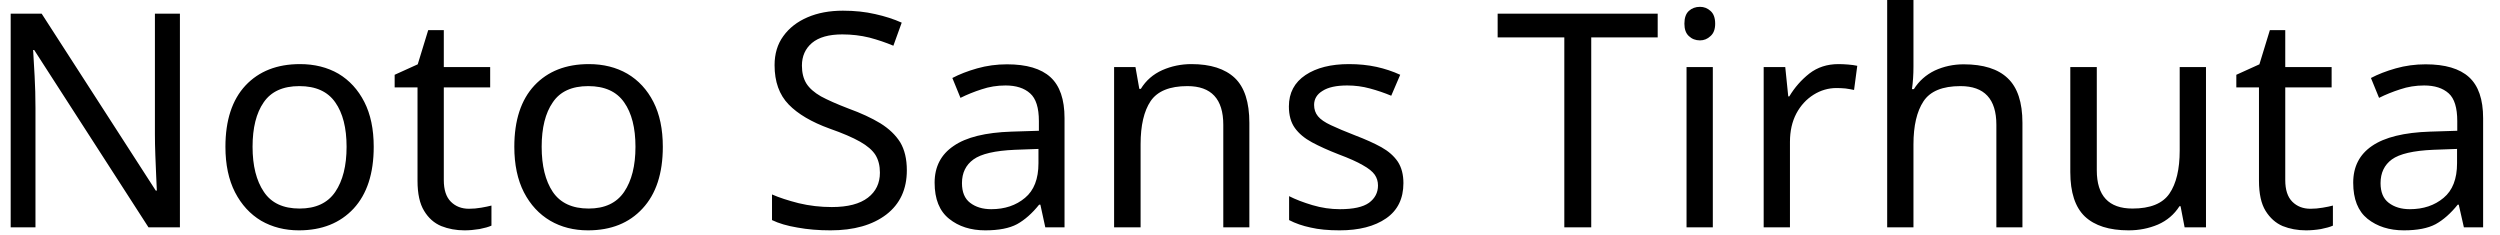 <svg width="117" height="11" viewBox="0 0 117 11" fill="none" xmlns="http://www.w3.org/2000/svg">
<path d="M8.42 0.64V10.64H6.95L1.6 2.34H1.55C1.57 2.667 1.593 3.073 1.62 3.56C1.647 4.04 1.66 4.537 1.66 5.05V10.64H0.5V0.64H1.95L7.29 8.92H7.34C7.333 8.767 7.323 8.543 7.31 8.25C7.297 7.95 7.283 7.623 7.27 7.27C7.257 6.91 7.25 6.583 7.25 6.29V0.64H8.42ZM17.49 6.87C17.49 8.117 17.177 9.08 16.55 9.76C15.917 10.44 15.063 10.78 13.99 10.78C13.33 10.78 12.74 10.63 12.22 10.33C11.707 10.023 11.3 9.58 11 9C10.7 8.413 10.55 7.703 10.55 6.87C10.55 5.63 10.863 4.673 11.49 4C12.117 3.333 12.967 3 14.04 3C14.72 3 15.32 3.15 15.84 3.45C16.353 3.757 16.757 4.197 17.05 4.77C17.343 5.343 17.49 6.043 17.49 6.87ZM11.82 6.87C11.82 7.757 11.997 8.46 12.35 8.98C12.697 9.5 13.253 9.76 14.02 9.76C14.78 9.76 15.337 9.5 15.69 8.98C16.043 8.46 16.22 7.757 16.22 6.87C16.22 5.983 16.043 5.29 15.69 4.79C15.337 4.283 14.777 4.03 14.01 4.03C13.243 4.03 12.687 4.283 12.34 4.79C11.993 5.29 11.82 5.983 11.82 6.87ZM21.95 9.77C22.137 9.77 22.327 9.753 22.52 9.72C22.713 9.687 22.873 9.653 23 9.62V10.56C22.867 10.62 22.68 10.673 22.44 10.72C22.193 10.76 21.96 10.78 21.74 10.78C21.347 10.78 20.983 10.713 20.65 10.58C20.317 10.44 20.05 10.203 19.85 9.87C19.643 9.537 19.54 9.067 19.54 8.46V4.09H18.47V3.5L19.55 3.01L20.04 1.41H20.77V3.14H22.94V4.09H20.77V8.43C20.77 8.883 20.88 9.22 21.1 9.44C21.32 9.66 21.603 9.77 21.95 9.77ZM31.02 6.87C31.02 8.117 30.703 9.08 30.07 9.76C29.443 10.44 28.593 10.78 27.52 10.78C26.853 10.78 26.263 10.63 25.75 10.33C25.23 10.023 24.82 9.58 24.52 9C24.22 8.413 24.07 7.703 24.07 6.87C24.07 5.63 24.383 4.673 25.01 4C25.637 3.333 26.487 3 27.56 3C28.24 3 28.84 3.15 29.36 3.45C29.88 3.757 30.287 4.197 30.58 4.77C30.873 5.343 31.02 6.043 31.02 6.87ZM25.35 6.87C25.35 7.757 25.523 8.46 25.87 8.98C26.223 9.5 26.783 9.76 27.55 9.76C28.303 9.76 28.857 9.5 29.21 8.98C29.563 8.46 29.74 7.757 29.74 6.87C29.74 5.983 29.563 5.29 29.21 4.79C28.857 4.283 28.297 4.03 27.53 4.03C26.763 4.03 26.21 4.283 25.87 4.79C25.523 5.29 25.35 5.983 25.35 6.87ZM42.44 7.97C42.44 8.857 42.12 9.547 41.48 10.04C40.833 10.533 39.963 10.78 38.87 10.78C38.31 10.78 37.793 10.737 37.32 10.65C36.84 10.57 36.443 10.453 36.13 10.3V9.1C36.463 9.247 36.88 9.383 37.38 9.51C37.88 9.63 38.397 9.69 38.93 9.69C39.677 9.69 40.24 9.543 40.62 9.25C40.993 8.963 41.18 8.573 41.18 8.08C41.18 7.753 41.11 7.477 40.97 7.25C40.83 7.03 40.59 6.823 40.25 6.63C39.91 6.437 39.437 6.233 38.83 6.02C37.983 5.713 37.343 5.337 36.91 4.89C36.47 4.437 36.25 3.823 36.25 3.05C36.25 2.517 36.387 2.063 36.66 1.69C36.933 1.31 37.31 1.017 37.79 0.81C38.27 0.603 38.823 0.5 39.45 0.5C39.997 0.5 40.5 0.553 40.96 0.66C41.413 0.76 41.827 0.893 42.2 1.06L41.81 2.14C41.463 1.993 41.09 1.867 40.69 1.76C40.283 1.66 39.86 1.61 39.42 1.61C38.793 1.61 38.32 1.743 38 2.01C37.687 2.277 37.53 2.63 37.53 3.07C37.53 3.403 37.6 3.683 37.74 3.91C37.88 4.13 38.107 4.33 38.42 4.51C38.74 4.683 39.17 4.873 39.71 5.08C40.297 5.293 40.793 5.523 41.2 5.77C41.607 6.023 41.917 6.32 42.13 6.66C42.337 7.007 42.44 7.443 42.44 7.97ZM47.13 3.01C48.043 3.01 48.72 3.21 49.16 3.61C49.6 4.01 49.82 4.65 49.82 5.53V10.64H48.92L48.69 9.58H48.63C48.303 9.987 47.96 10.29 47.6 10.49C47.24 10.683 46.743 10.78 46.11 10.78C45.43 10.78 44.867 10.6 44.42 10.24C43.967 9.88 43.74 9.317 43.74 8.55C43.74 7.803 44.037 7.23 44.63 6.83C45.217 6.423 46.12 6.2 47.34 6.16L48.62 6.12V5.67C48.62 5.043 48.483 4.61 48.21 4.37C47.937 4.123 47.553 4 47.06 4C46.667 4 46.293 4.06 45.94 4.18C45.587 4.293 45.257 4.427 44.95 4.58L44.57 3.65C44.897 3.477 45.283 3.327 45.73 3.2C46.177 3.073 46.643 3.01 47.13 3.01ZM48.6 6.97L47.5 7.01C46.567 7.05 45.92 7.2 45.56 7.46C45.2 7.72 45.02 8.09 45.02 8.57C45.02 8.99 45.147 9.297 45.4 9.49C45.66 9.69 45.99 9.79 46.39 9.79C47.023 9.79 47.55 9.613 47.97 9.26C48.39 8.913 48.6 8.373 48.6 7.64V6.97ZM55.76 3C56.653 3 57.33 3.217 57.79 3.65C58.243 4.083 58.47 4.783 58.47 5.75V10.64H57.25V5.84C57.25 4.633 56.69 4.03 55.57 4.03C54.743 4.03 54.17 4.263 53.85 4.73C53.537 5.197 53.38 5.87 53.38 6.75V10.64H52.14V3.14H53.14L53.32 4.16H53.39C53.63 3.767 53.967 3.473 54.4 3.28C54.827 3.093 55.28 3 55.76 3ZM65.68 8.57C65.68 9.297 65.41 9.847 64.87 10.22C64.33 10.593 63.603 10.78 62.69 10.78C62.163 10.78 61.713 10.737 61.34 10.65C60.96 10.57 60.623 10.453 60.33 10.3V9.18C60.63 9.333 60.993 9.473 61.42 9.6C61.847 9.727 62.277 9.79 62.71 9.79C63.337 9.79 63.79 9.69 64.07 9.49C64.35 9.283 64.49 9.013 64.49 8.68C64.49 8.493 64.44 8.327 64.34 8.18C64.233 8.027 64.047 7.877 63.78 7.73C63.52 7.577 63.14 7.407 62.64 7.22C62.16 7.033 61.747 6.847 61.4 6.66C61.053 6.473 60.787 6.25 60.6 5.99C60.413 5.73 60.32 5.393 60.32 4.98C60.32 4.347 60.58 3.857 61.1 3.51C61.613 3.17 62.29 3 63.13 3C63.59 3 64.02 3.043 64.42 3.13C64.813 3.217 65.183 3.34 65.53 3.5L65.11 4.48C64.79 4.347 64.457 4.233 64.11 4.14C63.77 4.047 63.417 4 63.05 4C62.543 4 62.16 4.083 61.9 4.25C61.633 4.41 61.5 4.63 61.5 4.91C61.5 5.117 61.56 5.293 61.68 5.44C61.8 5.587 62.003 5.727 62.29 5.86C62.57 5.993 62.95 6.153 63.43 6.34C63.903 6.52 64.31 6.703 64.65 6.89C64.983 7.077 65.24 7.303 65.42 7.57C65.593 7.837 65.68 8.17 65.68 8.57ZM74.47 1.75V10.64H73.21V1.75H70.09V0.64H77.58V1.75H74.47ZM79.56 0.32C79.747 0.32 79.91 0.383 80.05 0.51C80.197 0.637 80.27 0.837 80.27 1.11C80.27 1.37 80.197 1.563 80.05 1.69C79.91 1.823 79.747 1.89 79.56 1.89C79.353 1.89 79.18 1.823 79.04 1.69C78.9 1.563 78.83 1.37 78.83 1.11C78.83 0.837 78.9 0.637 79.04 0.51C79.18 0.383 79.353 0.32 79.56 0.32ZM78.93 3.14H80.16V10.64H78.93V3.14ZM86.04 3C86.18 3 86.33 3.007 86.49 3.02C86.657 3.033 86.8 3.053 86.92 3.08L86.77 4.21C86.643 4.183 86.51 4.16 86.37 4.14C86.223 4.127 86.083 4.12 85.95 4.12C85.57 4.12 85.213 4.223 84.88 4.43C84.54 4.643 84.27 4.937 84.07 5.31C83.87 5.69 83.77 6.133 83.77 6.64V10.64H82.54V3.14H83.55L83.69 4.51H83.74C83.987 4.097 84.3 3.74 84.68 3.44C85.06 3.147 85.513 3 86.04 3ZM89.55 0V3.12C89.55 3.493 89.527 3.843 89.48 4.17H89.57C89.81 3.79 90.137 3.5 90.55 3.3C90.97 3.107 91.42 3.01 91.9 3.01C92.82 3.01 93.507 3.227 93.96 3.66C94.42 4.093 94.65 4.79 94.65 5.75V10.64H93.43V5.84C93.43 4.633 92.87 4.03 91.75 4.03C90.91 4.03 90.333 4.267 90.02 4.74C89.707 5.213 89.55 5.887 89.55 6.76V10.64H88.32V0H89.55ZM102.01 3.14H103.24V10.64H102.24L102.05 9.65H102C101.753 10.037 101.417 10.323 100.99 10.51C100.563 10.69 100.107 10.78 99.62 10.78C98.713 10.78 98.03 10.563 97.57 10.13C97.117 9.697 96.89 9.003 96.89 8.05V3.14H98.13V7.97C98.13 9.163 98.687 9.76 99.8 9.76C100.633 9.76 101.21 9.527 101.53 9.06C101.85 8.593 102.01 7.92 102.01 7.04V3.14ZM108.13 9.77C108.317 9.77 108.507 9.753 108.7 9.72C108.9 9.687 109.06 9.653 109.18 9.62V10.56C109.047 10.62 108.86 10.673 108.62 10.72C108.38 10.76 108.147 10.78 107.92 10.78C107.527 10.78 107.163 10.713 106.83 10.58C106.503 10.44 106.237 10.203 106.03 9.87C105.823 9.537 105.72 9.067 105.72 8.46V4.09H104.66V3.5L105.74 3.01L106.23 1.41H106.95V3.14H109.12V4.09H106.95V8.43C106.95 8.883 107.06 9.22 107.28 9.44C107.5 9.66 107.783 9.77 108.13 9.77ZM113.52 3.01C114.433 3.01 115.11 3.21 115.55 3.61C115.99 4.01 116.21 4.65 116.21 5.53V10.64H115.31L115.07 9.58H115.02C114.693 9.987 114.35 10.29 113.99 10.49C113.63 10.683 113.133 10.78 112.5 10.78C111.82 10.78 111.253 10.6 110.8 10.24C110.353 9.88 110.13 9.317 110.13 8.55C110.13 7.803 110.423 7.23 111.01 6.83C111.603 6.423 112.51 6.2 113.73 6.16L115 6.12V5.67C115 5.043 114.867 4.61 114.6 4.37C114.327 4.123 113.943 4 113.45 4C113.057 4 112.683 4.06 112.33 4.18C111.977 4.293 111.647 4.427 111.34 4.58L110.96 3.65C111.287 3.477 111.673 3.327 112.12 3.2C112.567 3.073 113.033 3.01 113.52 3.01ZM114.99 6.97L113.88 7.01C112.947 7.05 112.3 7.2 111.94 7.46C111.587 7.72 111.41 8.09 111.41 8.57C111.41 8.99 111.537 9.297 111.79 9.49C112.05 9.69 112.38 9.79 112.78 9.79C113.413 9.79 113.94 9.613 114.36 9.26C114.78 8.913 114.99 8.373 114.99 7.64V6.97Z" fill="black"/>
</svg>
